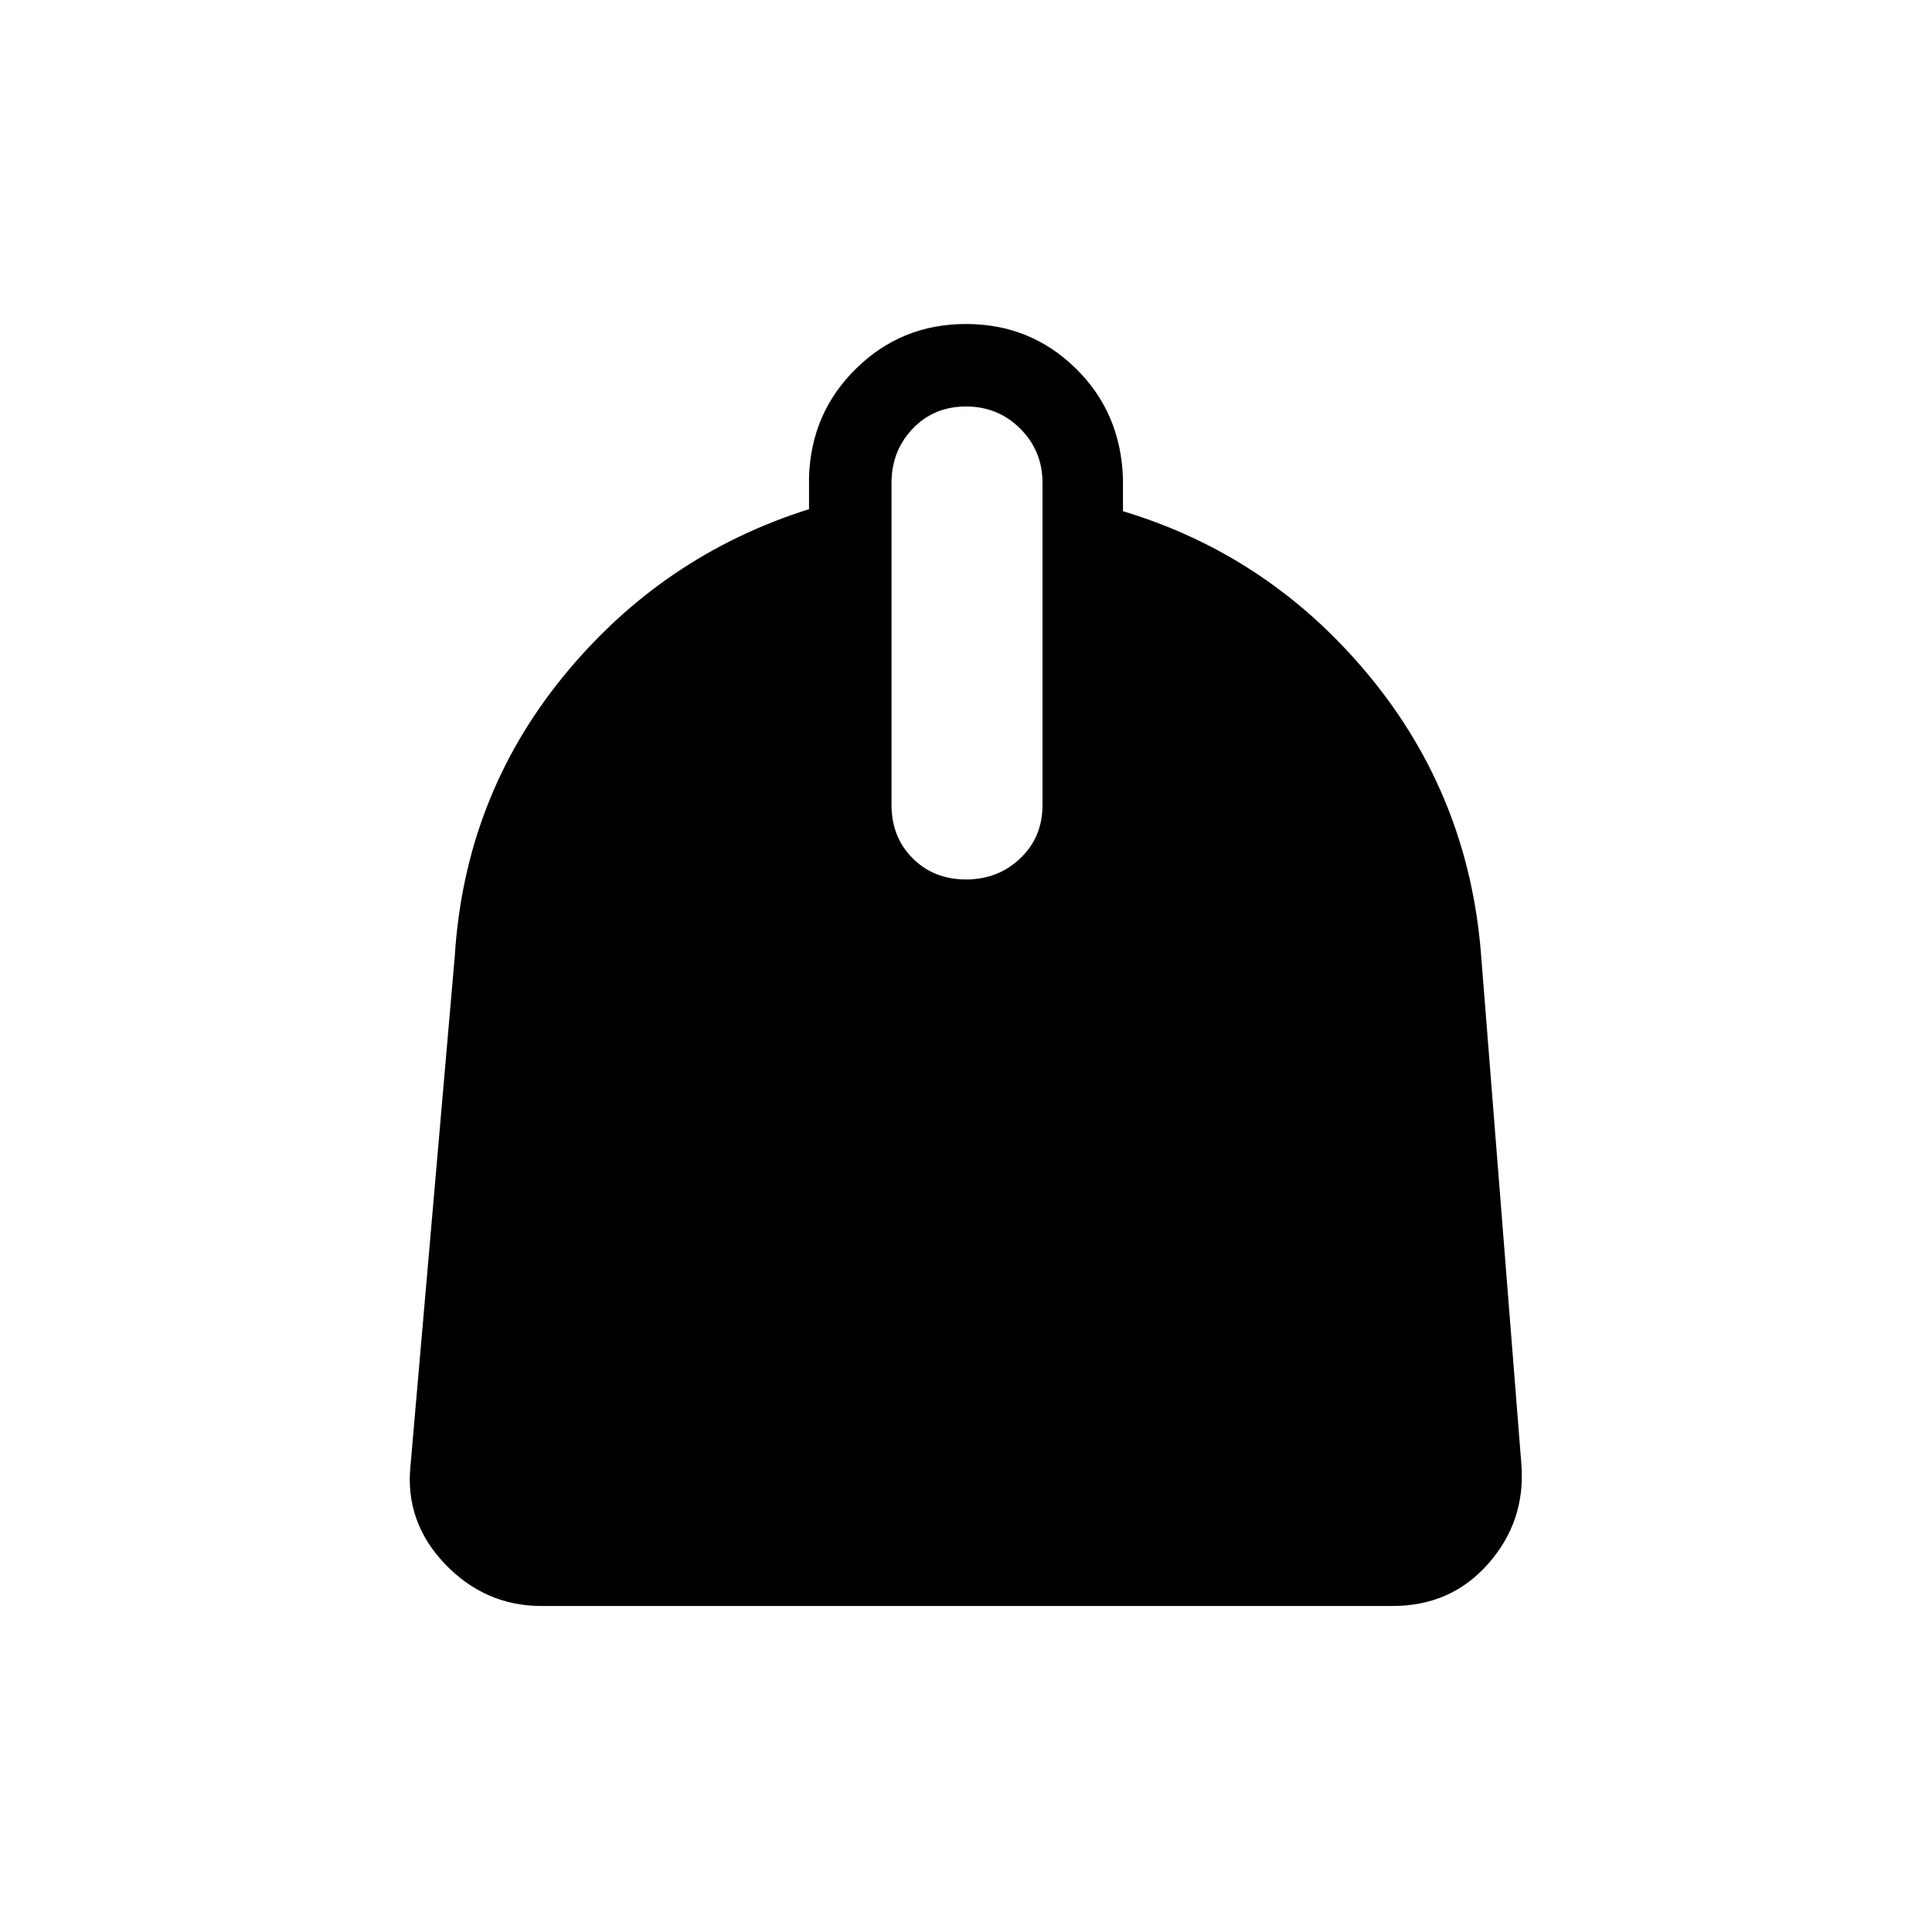 <svg xmlns="http://www.w3.org/2000/svg" height="20" width="20"><path d="M5.604 16.625q-.583 0-1-.437-.416-.438-.354-1.021l.458-5.271Q4.812 8.25 5.833 7t2.542-1.729v-.333q.021-.667.49-1.125.468-.459 1.135-.459t1.135.459q.469.458.49 1.145v.334Q13.146 5.75 14.177 7q1.031 1.25 1.156 2.896l.417 5.271q.042.583-.344 1.021-.385.437-.989.437ZM10 9.104q.333 0 .562-.219.23-.218.23-.552V5q0-.333-.23-.562-.229-.23-.562-.23-.333 0-.552.23-.219.229-.219.562v3.333q0 .334.219.552.219.219.552.219Z"/></svg>